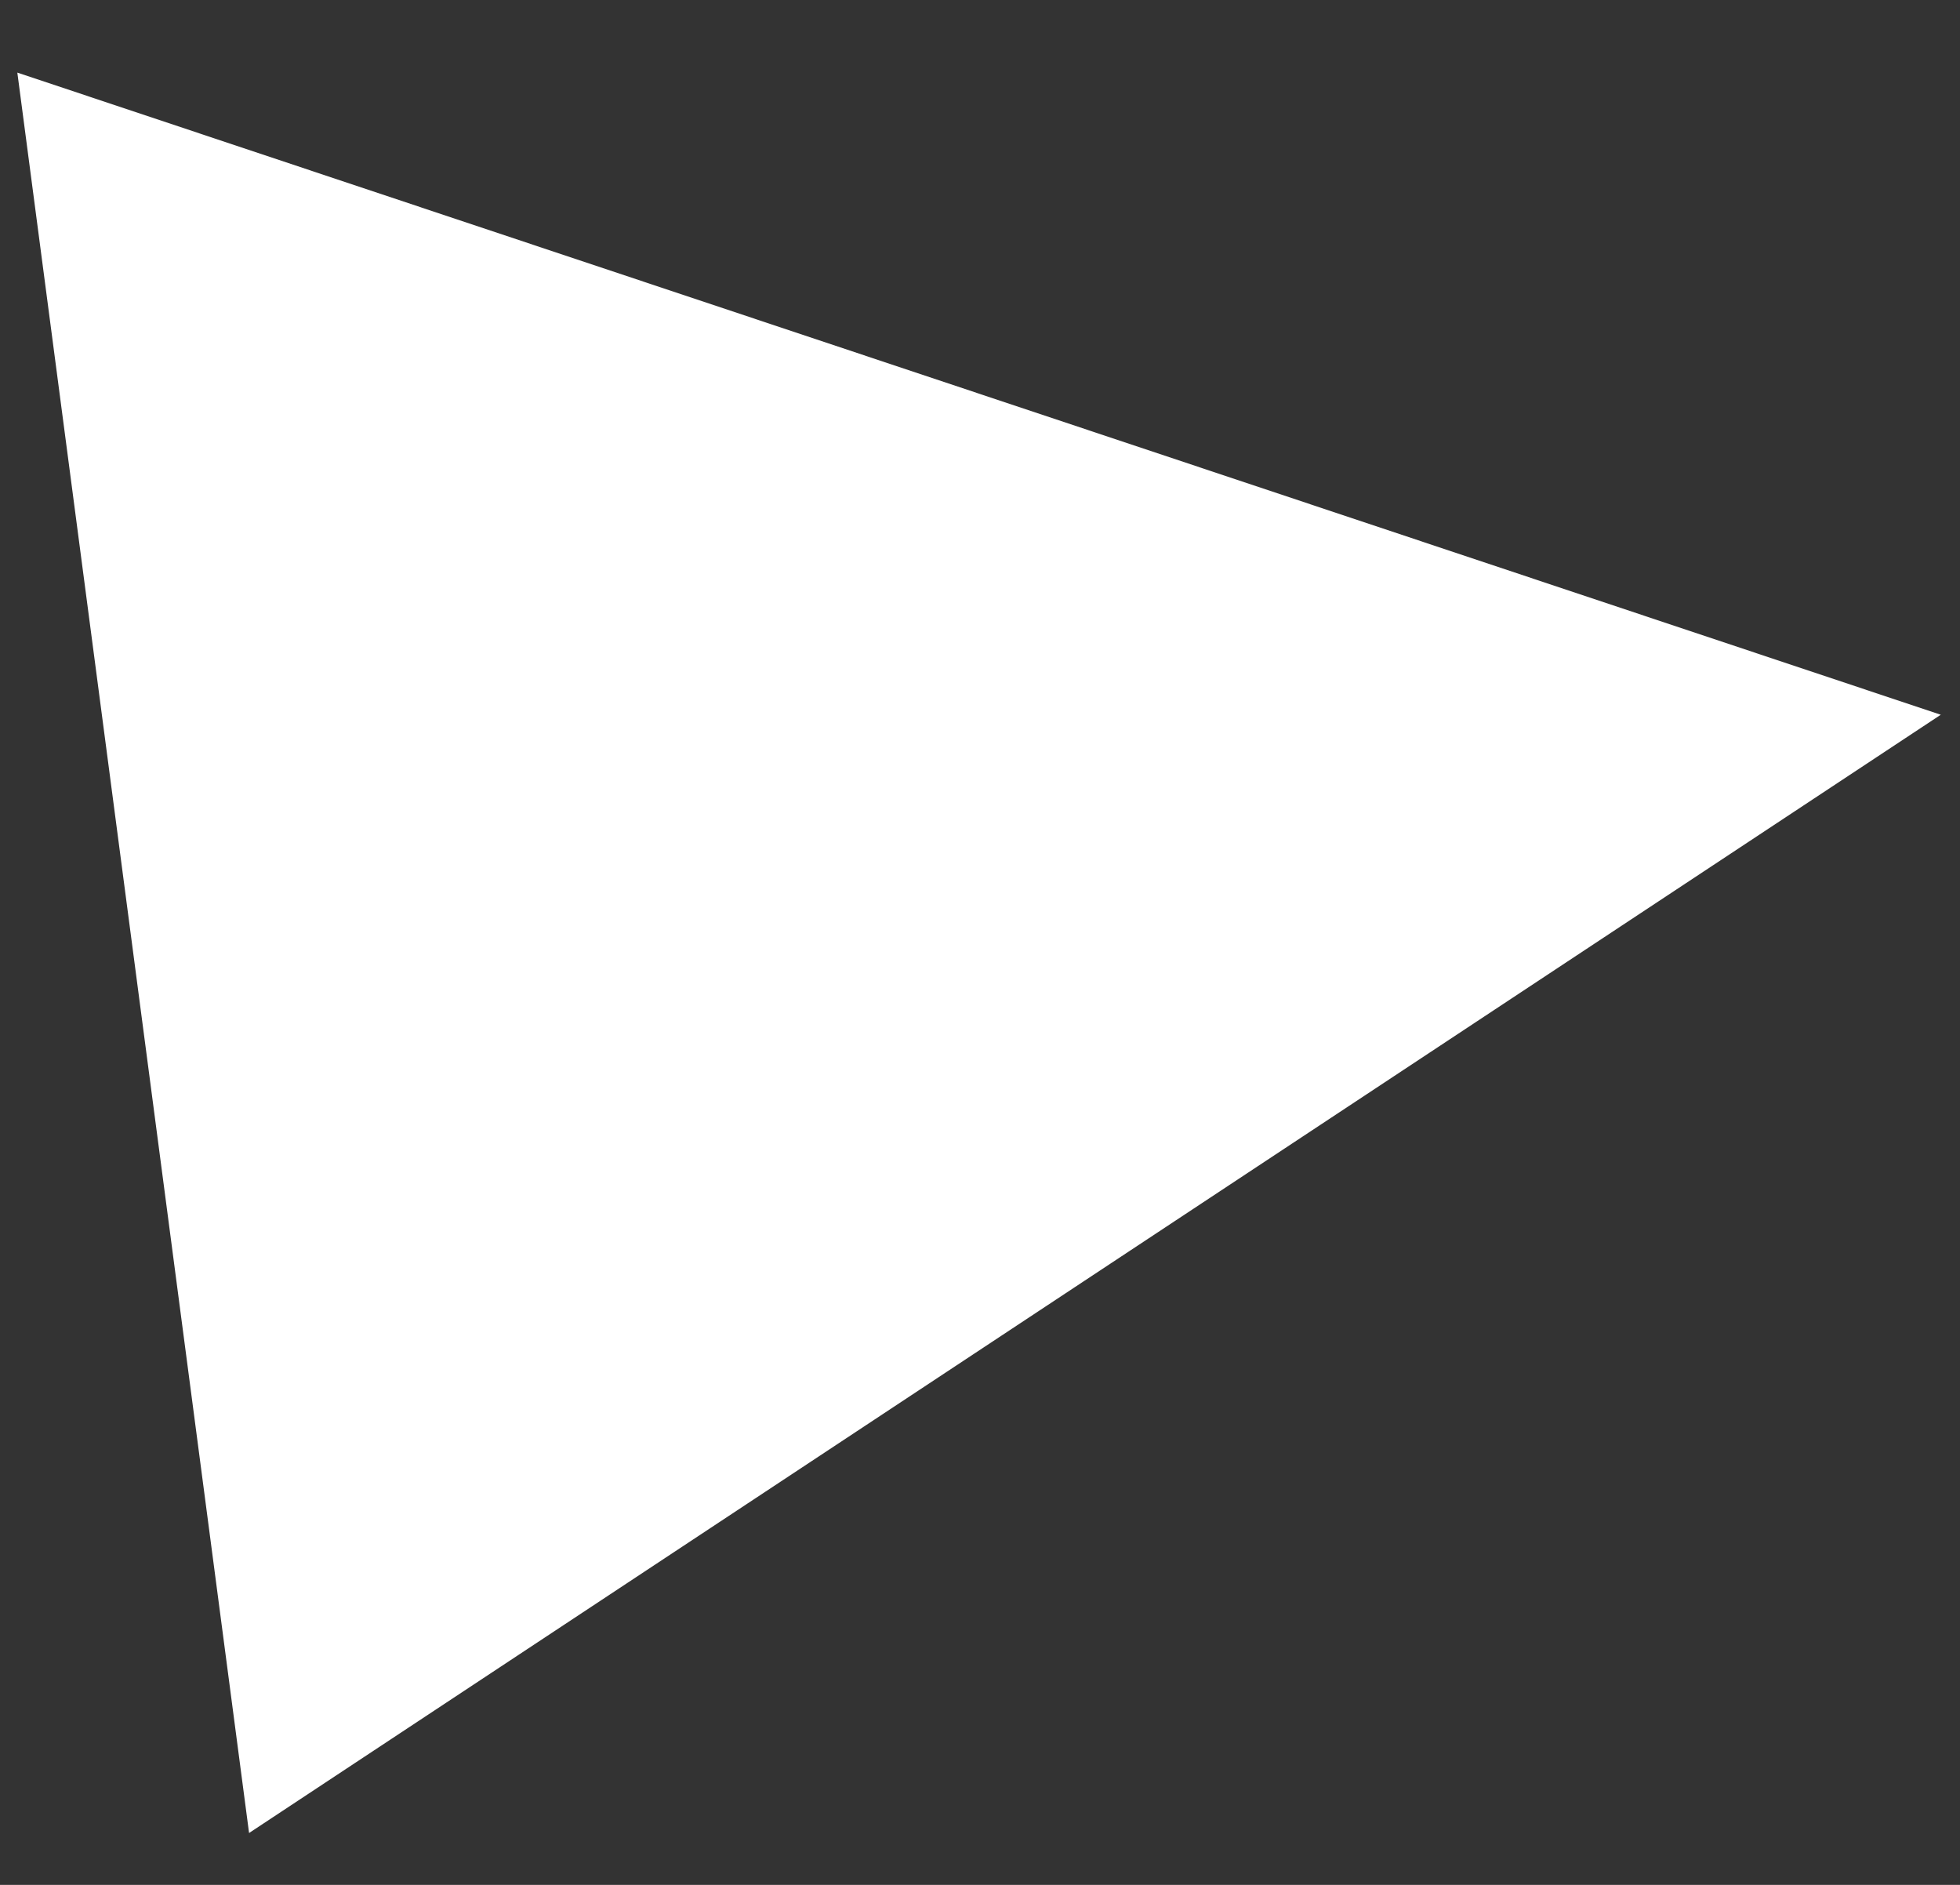 <svg width="26" height="25" viewBox="0 0 26 25" fill="none" xmlns="http://www.w3.org/2000/svg">
<rect x="0" y="0" width="26" height="25" fill="#333333" stroke="none"/>
<path d="M25.745 9.48L3.304 24.312L0.23 0.963L25.745 9.48Z" fill="white"/>
</svg>
